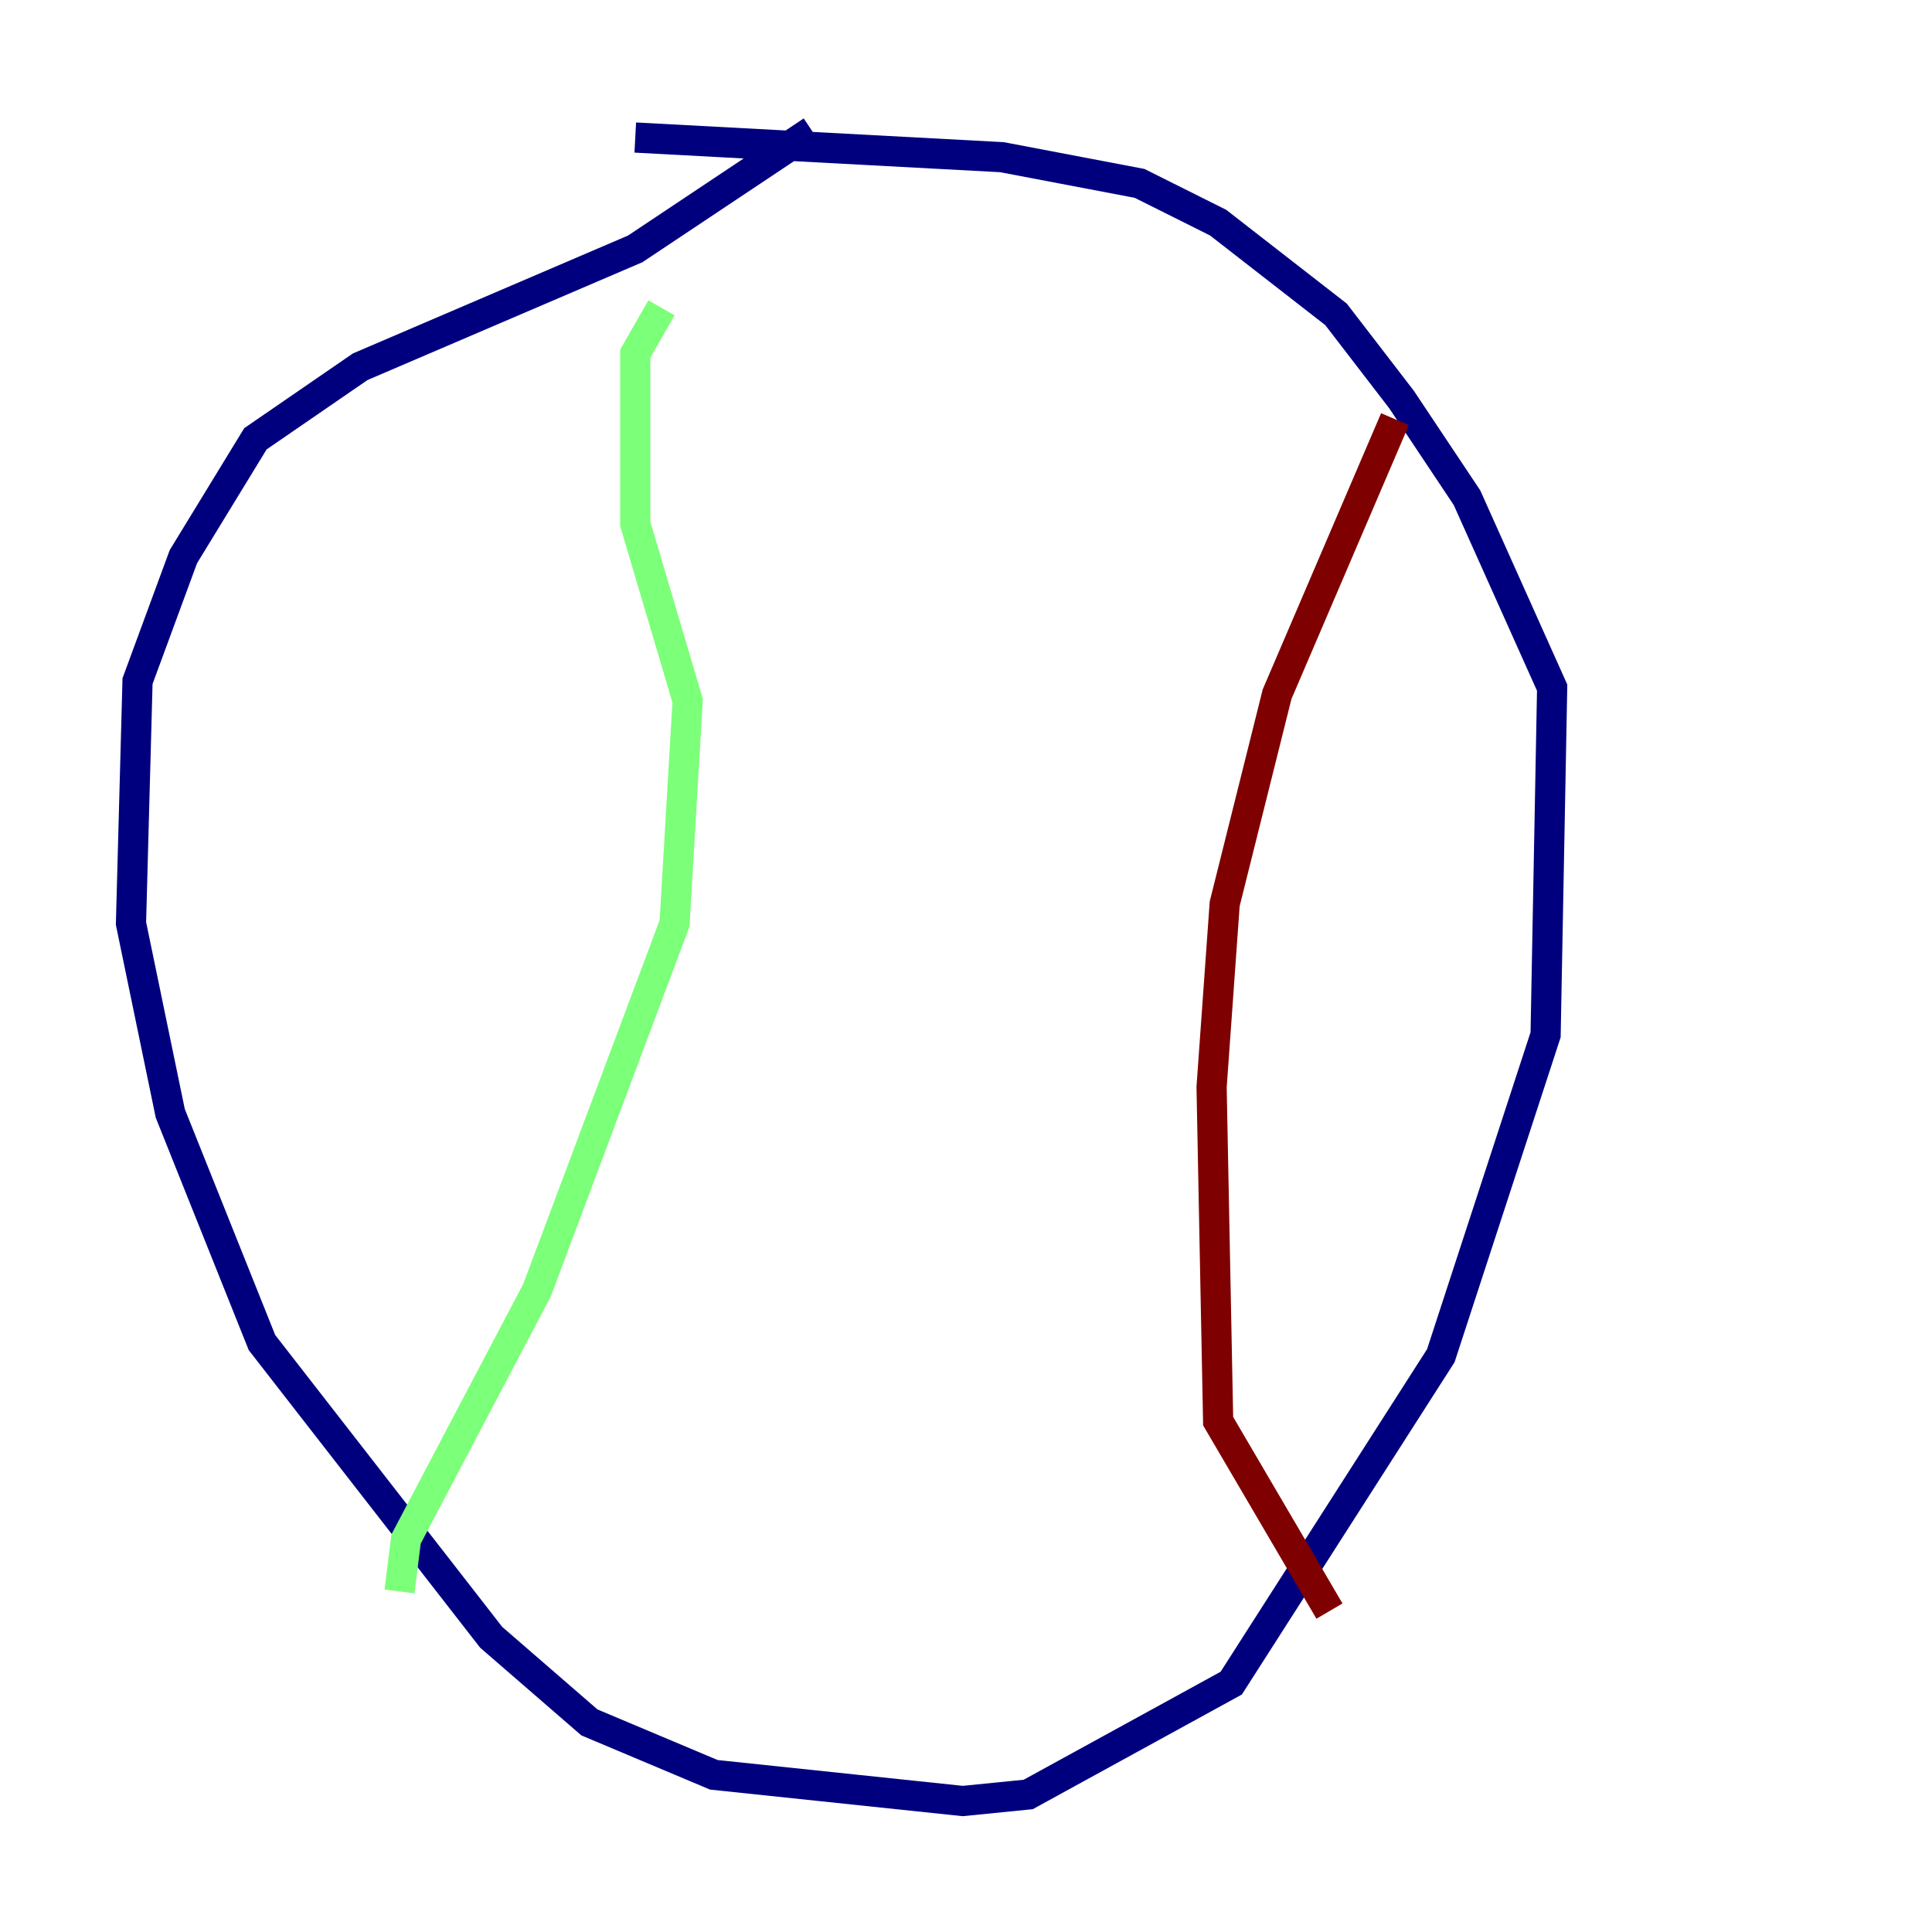 <?xml version="1.0" encoding="utf-8" ?>
<svg baseProfile="tiny" height="128" version="1.2" viewBox="0,0,128,128" width="128" xmlns="http://www.w3.org/2000/svg" xmlns:ev="http://www.w3.org/2001/xml-events" xmlns:xlink="http://www.w3.org/1999/xlink"><defs /><polyline fill="none" points="53.803,8.678 42.088,16.488 23.864,24.298 16.922,29.071 12.149,36.881 9.112,45.125 8.678,61.18 11.281,73.763 17.356,88.949 32.542,108.475 39.051,114.115 47.295,117.586 63.783,119.322 68.122,118.888 81.573,111.512 95.458,89.817 102.4,68.556 102.834,45.559 97.193,32.976 92.854,26.468 88.515,20.827 80.705,14.752 75.498,12.149 66.386,10.414 42.088,9.112" stroke="#00007f" stroke-width="2" /><polyline fill="none" points="43.824,20.393 42.088,23.43 42.088,34.712 45.559,46.427 44.691,61.18 35.58,85.478 26.902,101.966 26.468,105.437" stroke="#7cff79" stroke-width="2" /><polyline fill="none" points="92.42,27.77 84.61,45.993 81.139,59.878 80.271,72.027 80.705,94.156 88.081,106.739" stroke="#7f0000" stroke-width="2" /></svg>